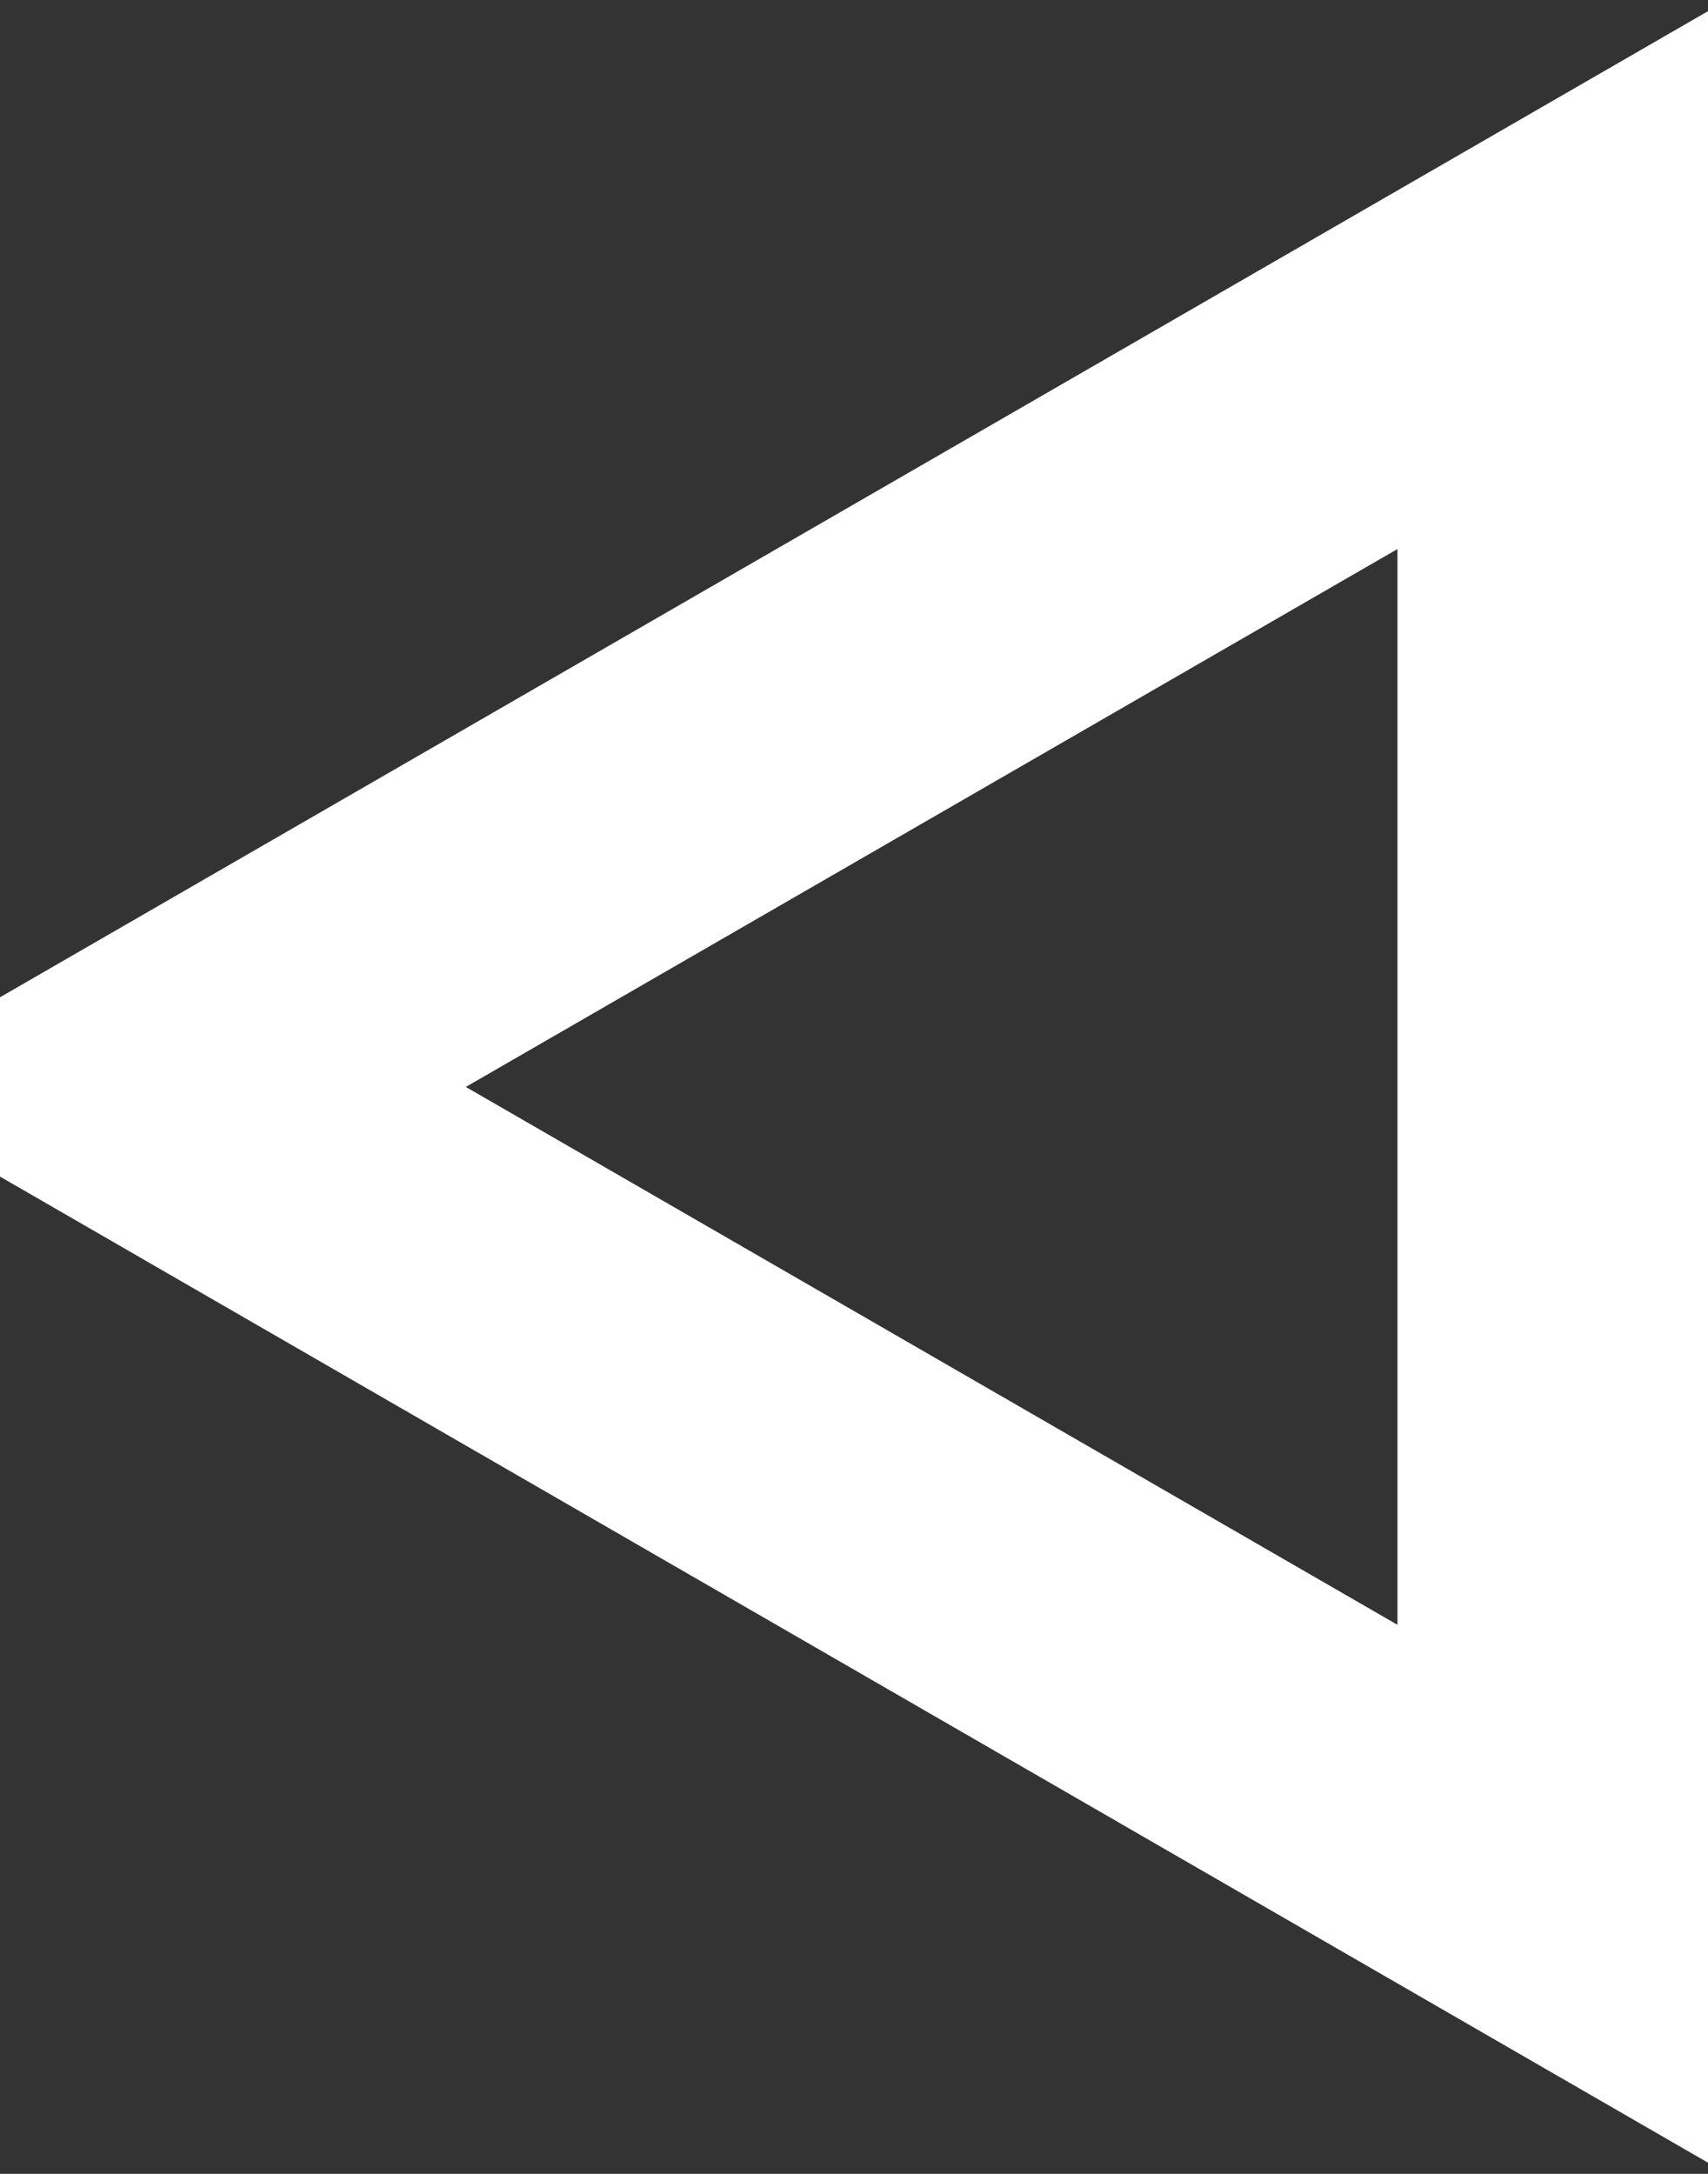 <svg width="11" height="14" viewBox="0 0 11 14" fill="none" xmlns="http://www.w3.org/2000/svg">
<rect x="0" y="0" width="11" height="14" fill="#333333" stroke="none"/>
<path d="M1 7L10 1.804L10 12.196L1 7Z" stroke="white" stroke-width="2"/>
</svg>
